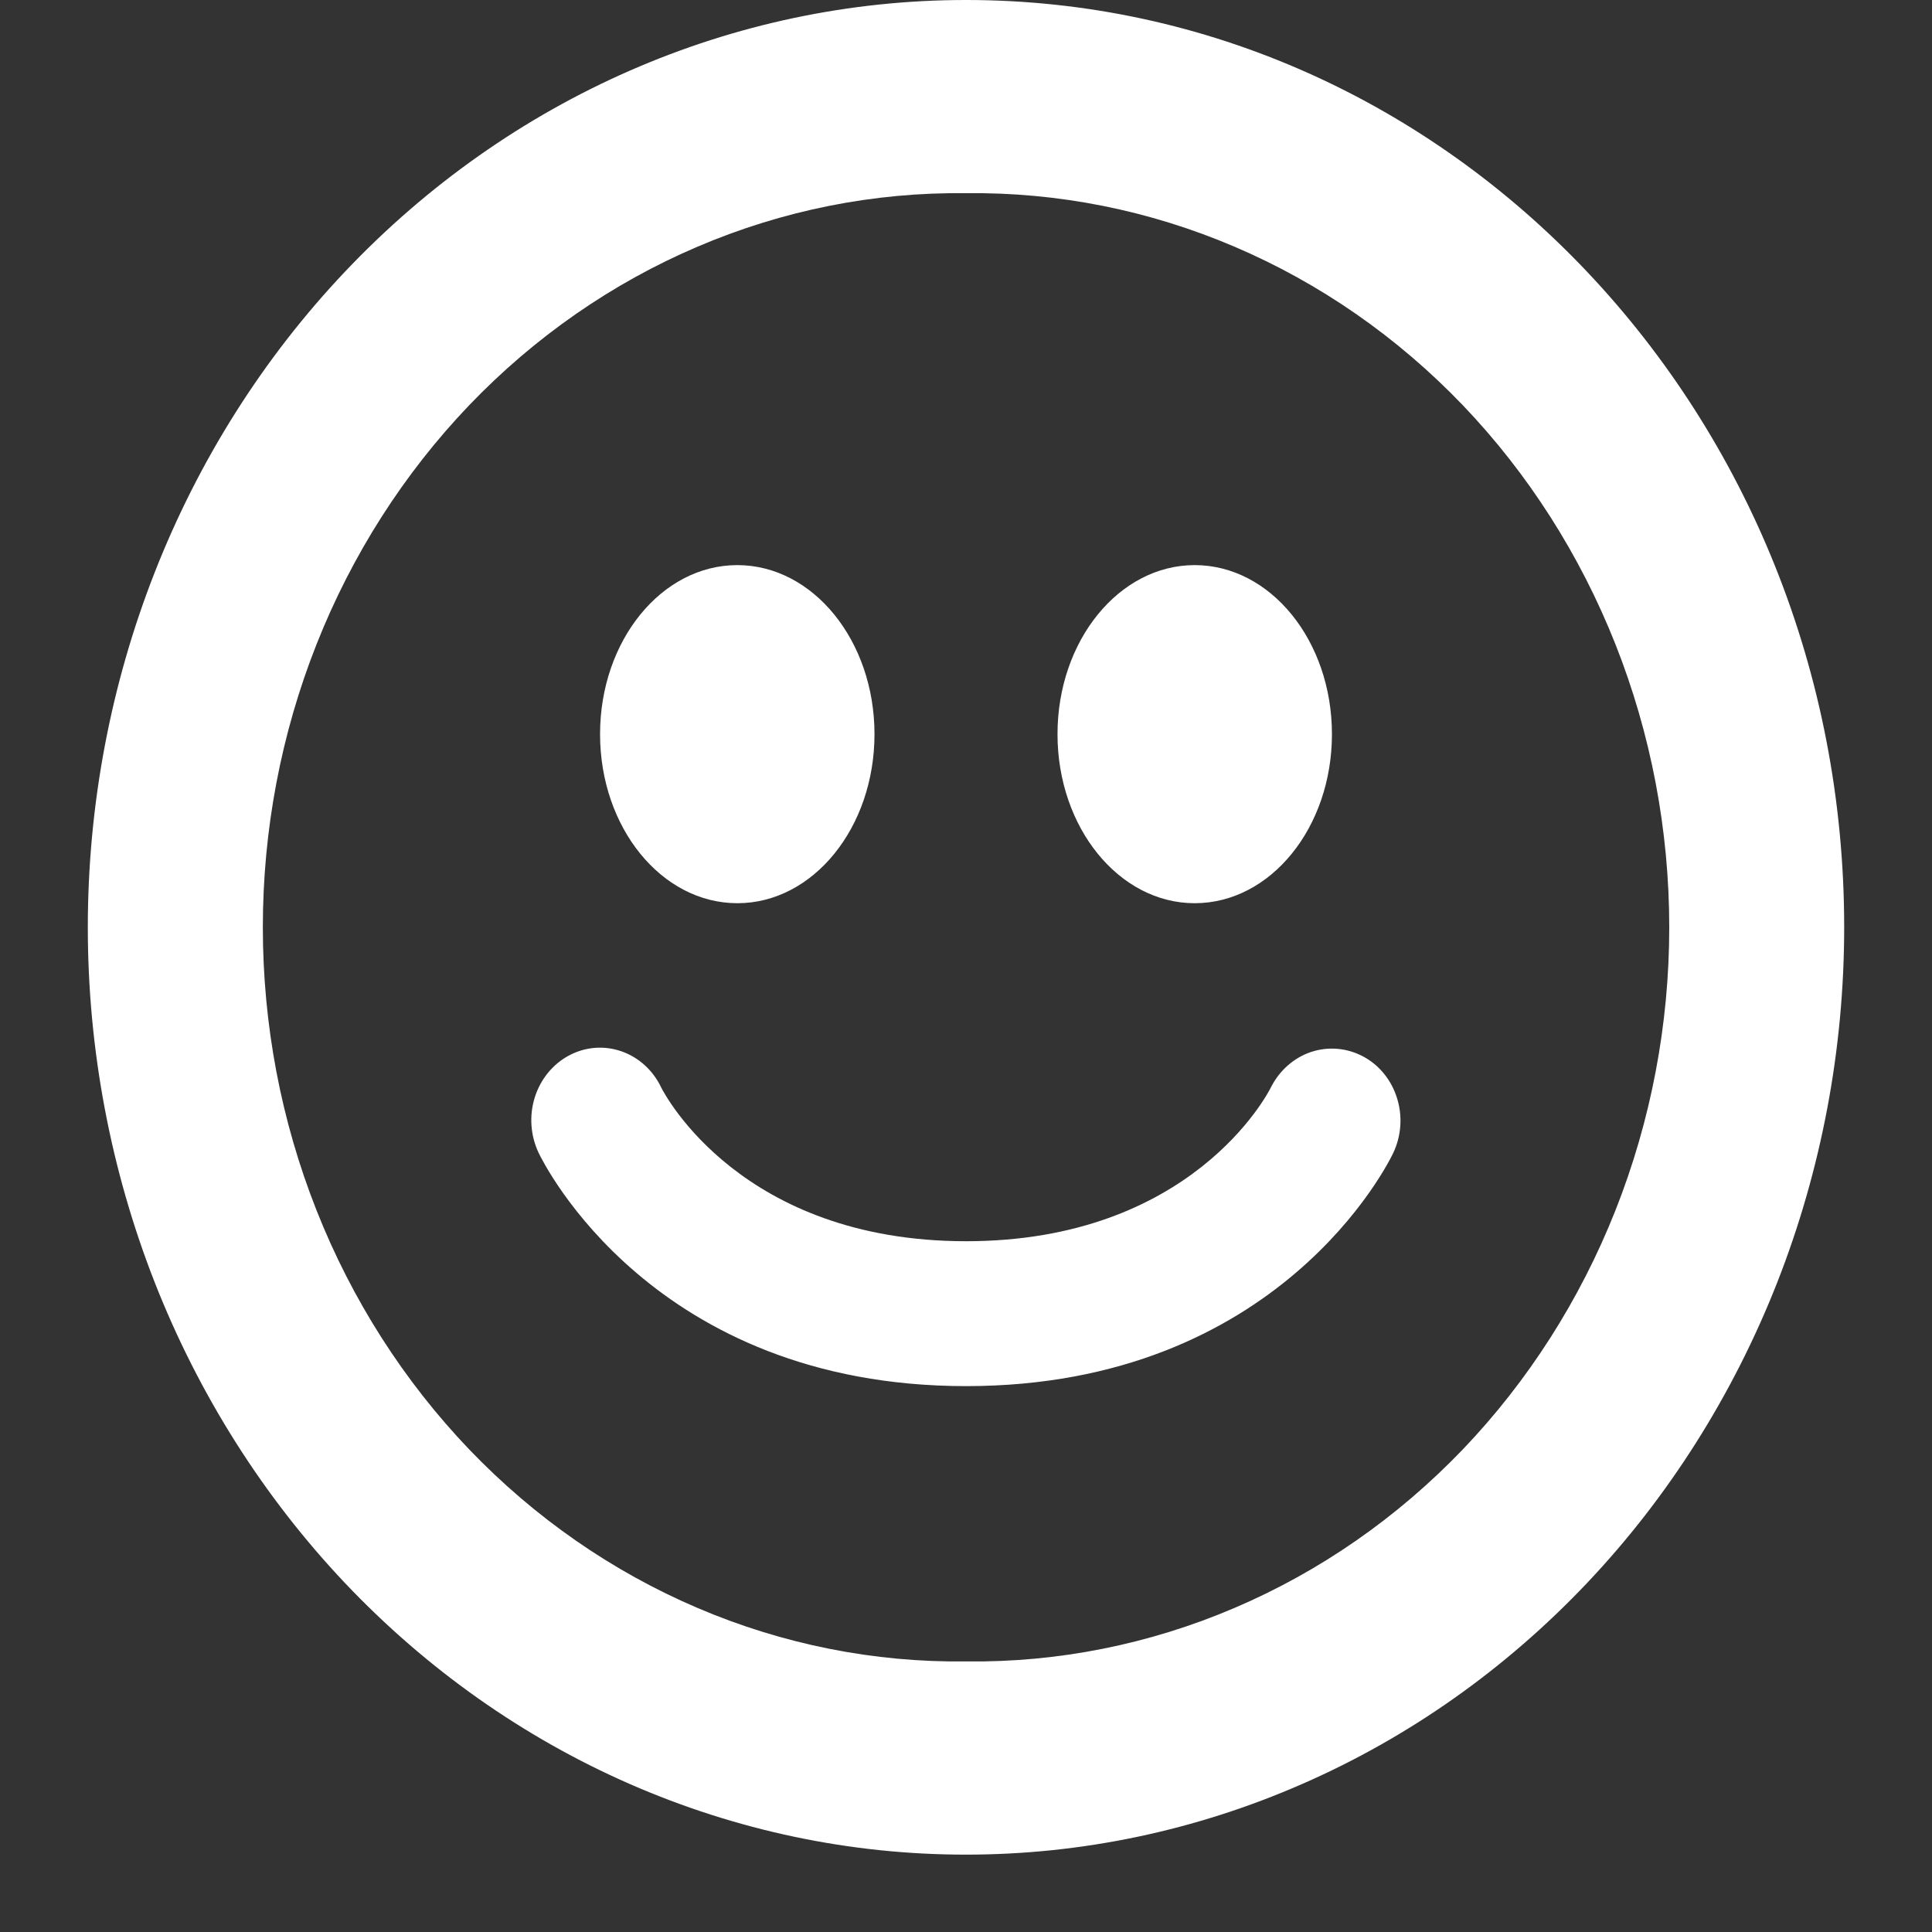 <svg width="22" height="22" viewBox="0 0 22 22" fill="none" xmlns="http://www.w3.org/2000/svg">
<rect x="0" y="0" width="22" height="22" fill="#333333" stroke="none"/>
<g clip-path="url(#clip0_451_2799)">
<path d="M11 0C8.348 0 5.804 1.113 3.929 3.093C2.054 5.073 1 7.759 1 10.56C1 11.947 1.259 13.32 1.761 14.601C2.264 15.882 3.001 17.046 3.929 18.027C4.858 19.007 5.96 19.785 7.174 20.316C8.387 20.846 9.687 21.12 11.001 21.119C12.314 21.119 13.614 20.846 14.827 20.315C16.041 19.785 17.143 19.007 18.072 18.026C19 17.046 19.736 15.881 20.239 14.6C20.741 13.319 21 11.946 21 10.559C21 4.728 16.522 0 11 0ZM11 18.919C9.953 18.932 8.914 18.725 7.943 18.31C6.972 17.896 6.088 17.282 5.343 16.505C4.599 15.727 4.007 14.801 3.604 13.781C3.2 12.76 2.993 11.665 2.993 10.559C2.993 9.454 3.2 8.359 3.604 7.338C4.007 6.318 4.599 5.392 5.343 4.614C6.088 3.837 6.972 3.223 7.943 2.809C8.914 2.394 9.953 2.187 11 2.2C12.047 2.187 13.086 2.394 14.057 2.809C15.028 3.223 15.912 3.837 16.657 4.614C17.401 5.392 17.992 6.318 18.396 7.338C18.8 8.359 19.008 9.454 19.008 10.559C19.008 11.665 18.8 12.76 18.396 13.781C17.992 14.801 17.401 15.727 16.657 16.505C15.912 17.282 15.028 17.896 14.057 18.31C13.086 18.725 12.047 18.932 11 18.919ZM8.397 10.285C9.259 10.285 9.958 9.424 9.958 8.36C9.958 7.296 9.258 6.435 8.396 6.435C7.533 6.435 6.833 7.296 6.833 8.36C6.833 9.424 7.533 10.285 8.397 10.285ZM13.604 10.285C14.468 10.285 15.167 9.424 15.167 8.36C15.167 7.296 14.467 6.435 13.604 6.435C12.742 6.435 12.042 7.297 12.042 8.36C12.042 9.423 12.742 10.285 13.604 10.285ZM15.522 12.03C15.338 11.932 15.125 11.914 14.929 11.979C14.733 12.045 14.569 12.19 14.472 12.382C14.437 12.454 13.567 14.134 11.001 14.134C8.448 14.134 7.573 12.47 7.529 12.383C7.436 12.187 7.272 12.039 7.075 11.971C6.878 11.903 6.664 11.92 6.479 12.019C6.294 12.118 6.154 12.29 6.089 12.498C6.024 12.707 6.041 12.933 6.134 13.129C6.186 13.237 7.434 15.784 11.001 15.784C14.569 15.784 15.815 13.236 15.866 13.127C15.957 12.934 15.973 12.709 15.908 12.504C15.844 12.298 15.705 12.127 15.522 12.03Z" fill="url(#paint0_linear_451_2799)"/>
</g>
<defs>
<linearGradient id="paint0_linear_451_2799" x1="11" y1="21.119" x2="11" y2="0" gradientUnits="userSpaceOnUse">
<stop stop-color="#ffffff"/>
<stop offset="1" stop-color="#ffffff"/>
</linearGradient>
<clipPath id="clip0_451_2799">
<rect width="22" height="22" fill="#ffffff"/>
</clipPath>
</defs>
</svg>
